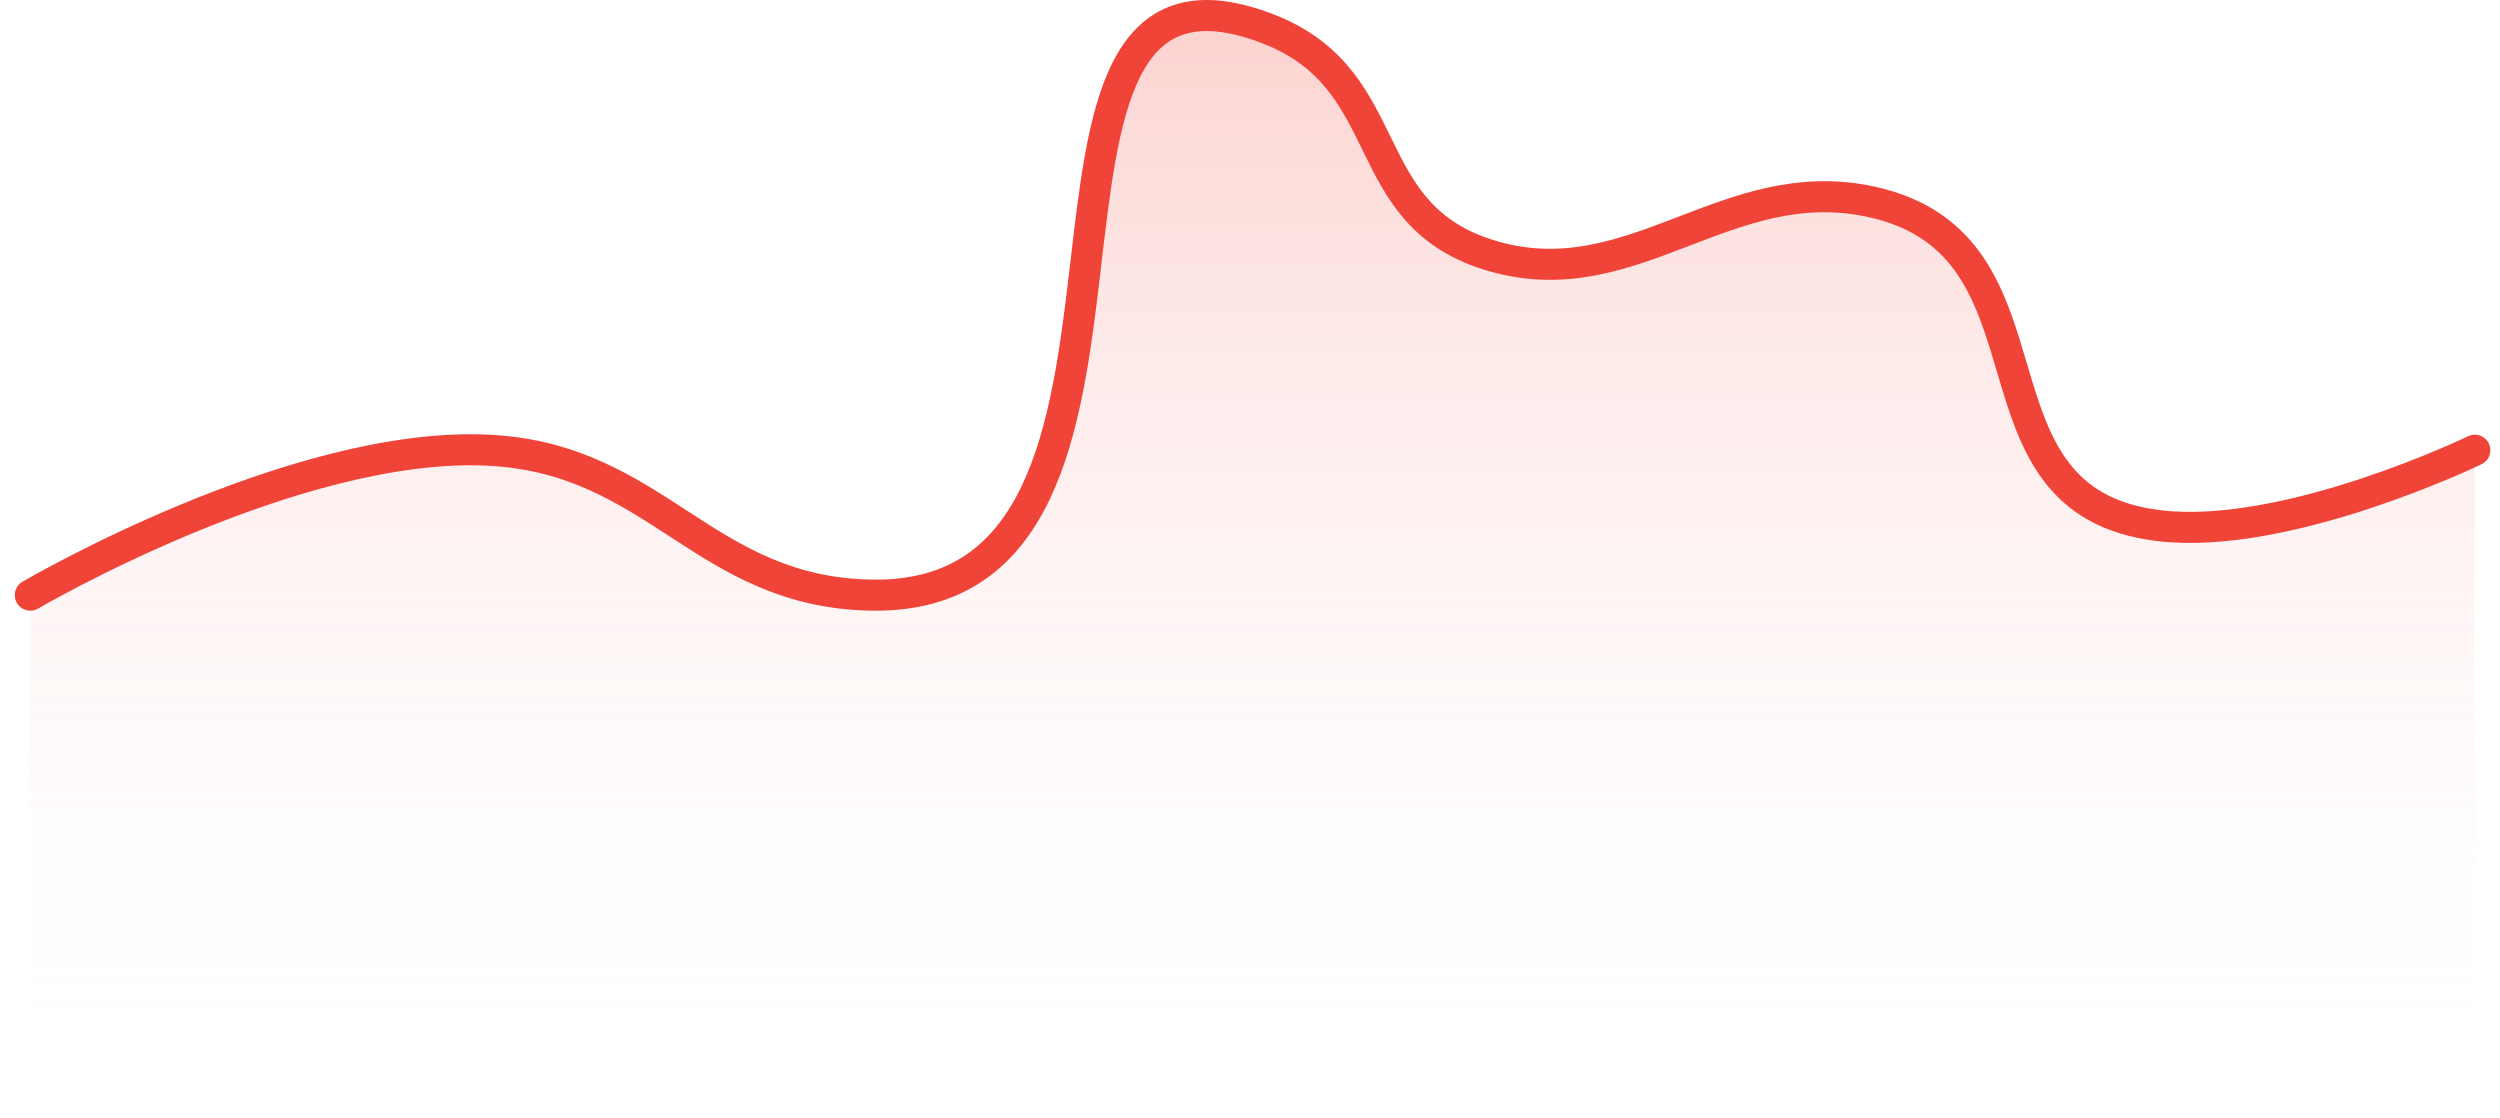 <svg width="161" height="72" viewBox="0 0 161 72" fill="none" xmlns="http://www.w3.org/2000/svg">
<path opacity="0.8" d="M31.494 28.994C18.94 28.358 1.951 38.327 1.951 38.327V70.99H159.38V28.994C159.38 28.994 147.282 34.846 139.028 33.851C125.854 32.263 133.305 15.786 120.515 12.996C111.251 10.975 105.235 19.072 96.225 16.519C87.158 13.95 90.246 5.166 81.65 1.854C62.209 -5.637 78.188 38.639 56.178 38.327C45.309 38.172 42.338 29.544 31.494 28.994Z" fill="url(#paint0_linear_1201_5912)"/>
<path d="M1.951 38.327C1.951 38.327 18.94 28.358 31.494 28.994C42.338 29.544 45.309 38.172 56.178 38.327C78.188 38.639 62.209 -5.637 81.65 1.854C90.246 5.166 87.158 13.95 96.225 16.519C105.235 19.072 111.251 10.975 120.515 12.996C133.305 15.786 125.854 32.263 139.028 33.851C147.282 34.846 159.38 28.994 159.38 28.994" stroke="#F04438" stroke-width="2" stroke-linecap="round" stroke-linejoin="round"/>
<defs>
<linearGradient id="paint0_linear_1201_5912" x1="80.666" y1="1" x2="80.666" y2="70.99" gradientUnits="userSpaceOnUse">
<stop stop-color="#F04438" stop-opacity="0.3"/>
<stop offset="1" stop-color="white" stop-opacity="0"/>
</linearGradient>
</defs>
</svg>

